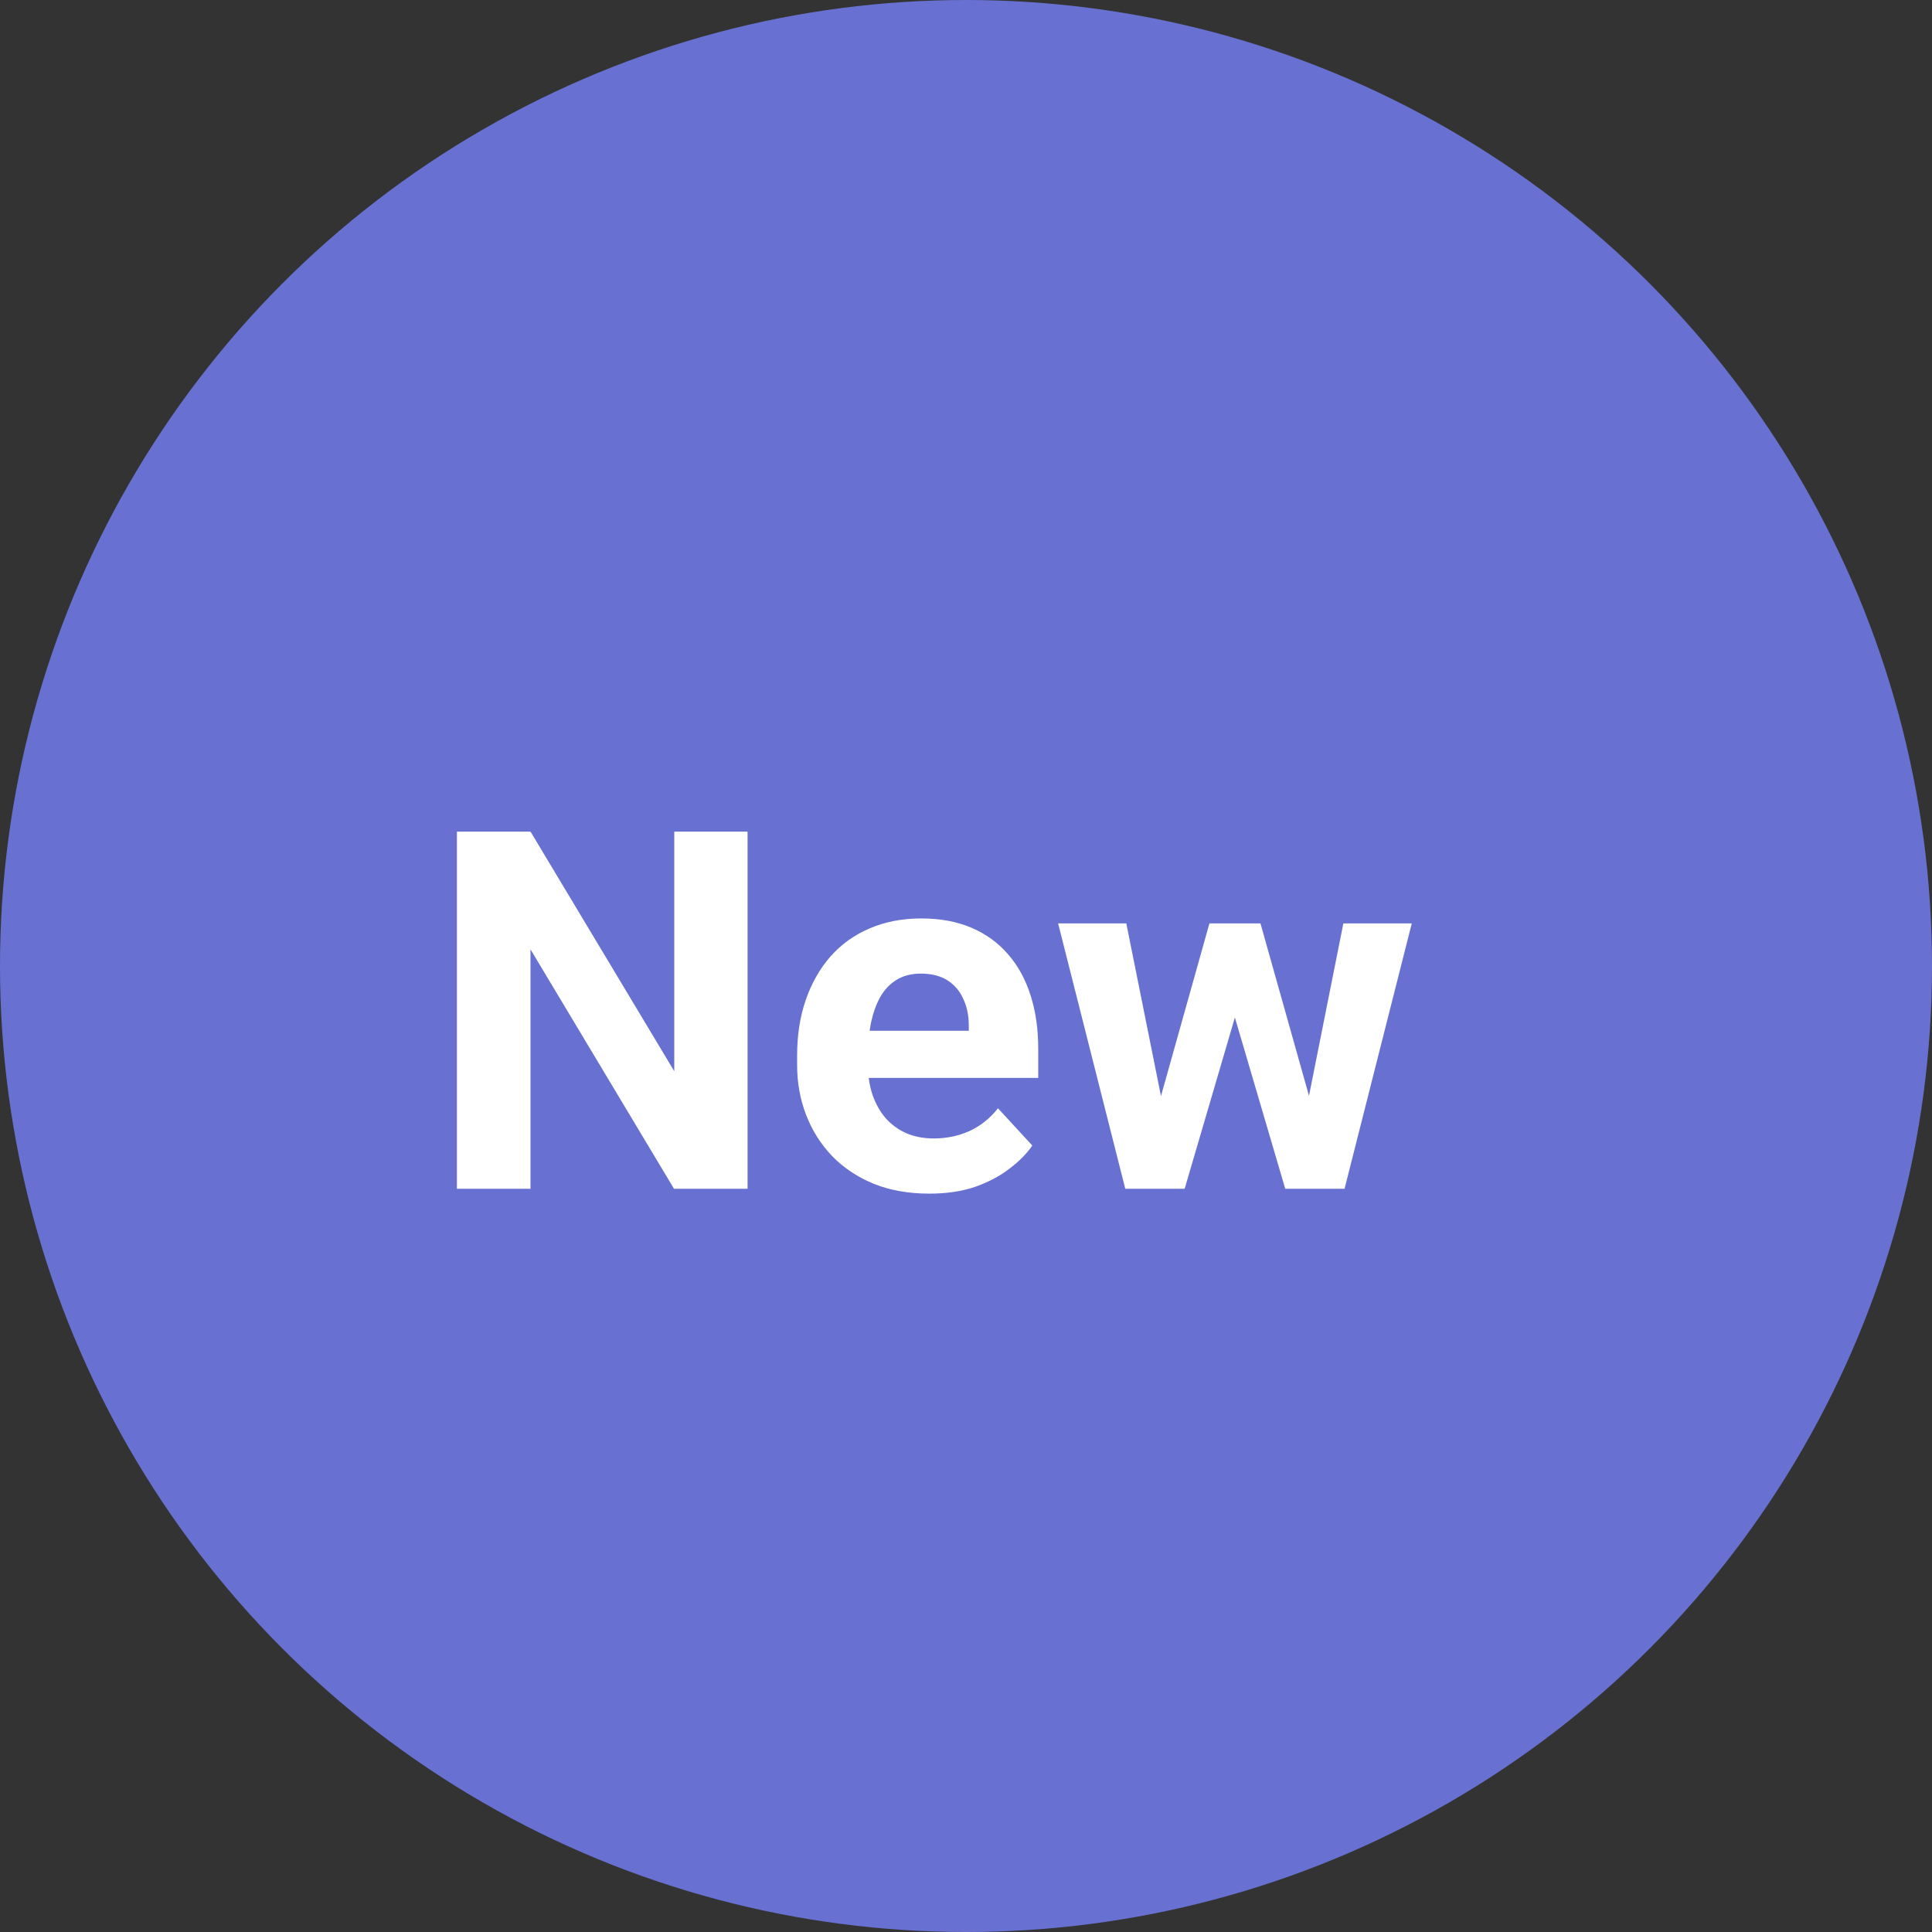 <svg width="34" height="34" viewBox="0 0 34 34" fill="none" xmlns="http://www.w3.org/2000/svg">
<rect x="0" y="0" width="34" height="34" fill="#333333" stroke="none"/>
<circle cx="17" cy="17" r="17" fill="#6871D1"/>
<path d="M13.156 14.635V20.92H11.861L9.336 16.707V20.92H8.041V14.635H9.336L11.866 18.852V14.635H13.156ZM16.355 21.006C15.992 21.006 15.667 20.949 15.379 20.834C15.091 20.716 14.847 20.553 14.645 20.346C14.447 20.139 14.294 19.898 14.188 19.625C14.081 19.349 14.028 19.055 14.028 18.744V18.572C14.028 18.218 14.078 17.894 14.179 17.601C14.28 17.307 14.424 17.052 14.611 16.837C14.801 16.621 15.031 16.455 15.301 16.34C15.572 16.222 15.877 16.163 16.216 16.163C16.547 16.163 16.841 16.218 17.097 16.327C17.353 16.437 17.567 16.592 17.74 16.794C17.916 16.995 18.048 17.237 18.137 17.519C18.226 17.798 18.271 18.109 18.271 18.451V18.969H14.559V18.14H17.049V18.045C17.049 17.873 17.018 17.719 16.954 17.583C16.894 17.445 16.802 17.336 16.678 17.255C16.555 17.175 16.396 17.134 16.203 17.134C16.039 17.134 15.898 17.171 15.78 17.242C15.662 17.314 15.566 17.415 15.491 17.545C15.419 17.674 15.365 17.827 15.327 18.002C15.293 18.175 15.275 18.365 15.275 18.572V18.744C15.275 18.932 15.301 19.104 15.353 19.262C15.408 19.421 15.484 19.558 15.582 19.673C15.683 19.788 15.803 19.877 15.944 19.94C16.088 20.003 16.251 20.035 16.432 20.035C16.657 20.035 16.865 19.992 17.058 19.906C17.254 19.816 17.422 19.683 17.563 19.504L18.167 20.16C18.07 20.301 17.936 20.437 17.766 20.566C17.599 20.695 17.398 20.802 17.162 20.886C16.926 20.966 16.657 21.006 16.355 21.006ZM20.313 19.711L21.284 16.25H22.074L21.819 17.609L20.848 20.92H20.188L20.313 19.711ZM19.821 16.25L20.515 19.707L20.58 20.92H19.803L18.621 16.25H19.821ZM22.963 19.651L23.641 16.25H24.845L23.662 20.92H22.89L22.963 19.651ZM22.182 16.25L23.149 19.686L23.282 20.92H22.618L21.646 17.614L21.4 16.25H22.182Z" fill="white"/>
</svg>
